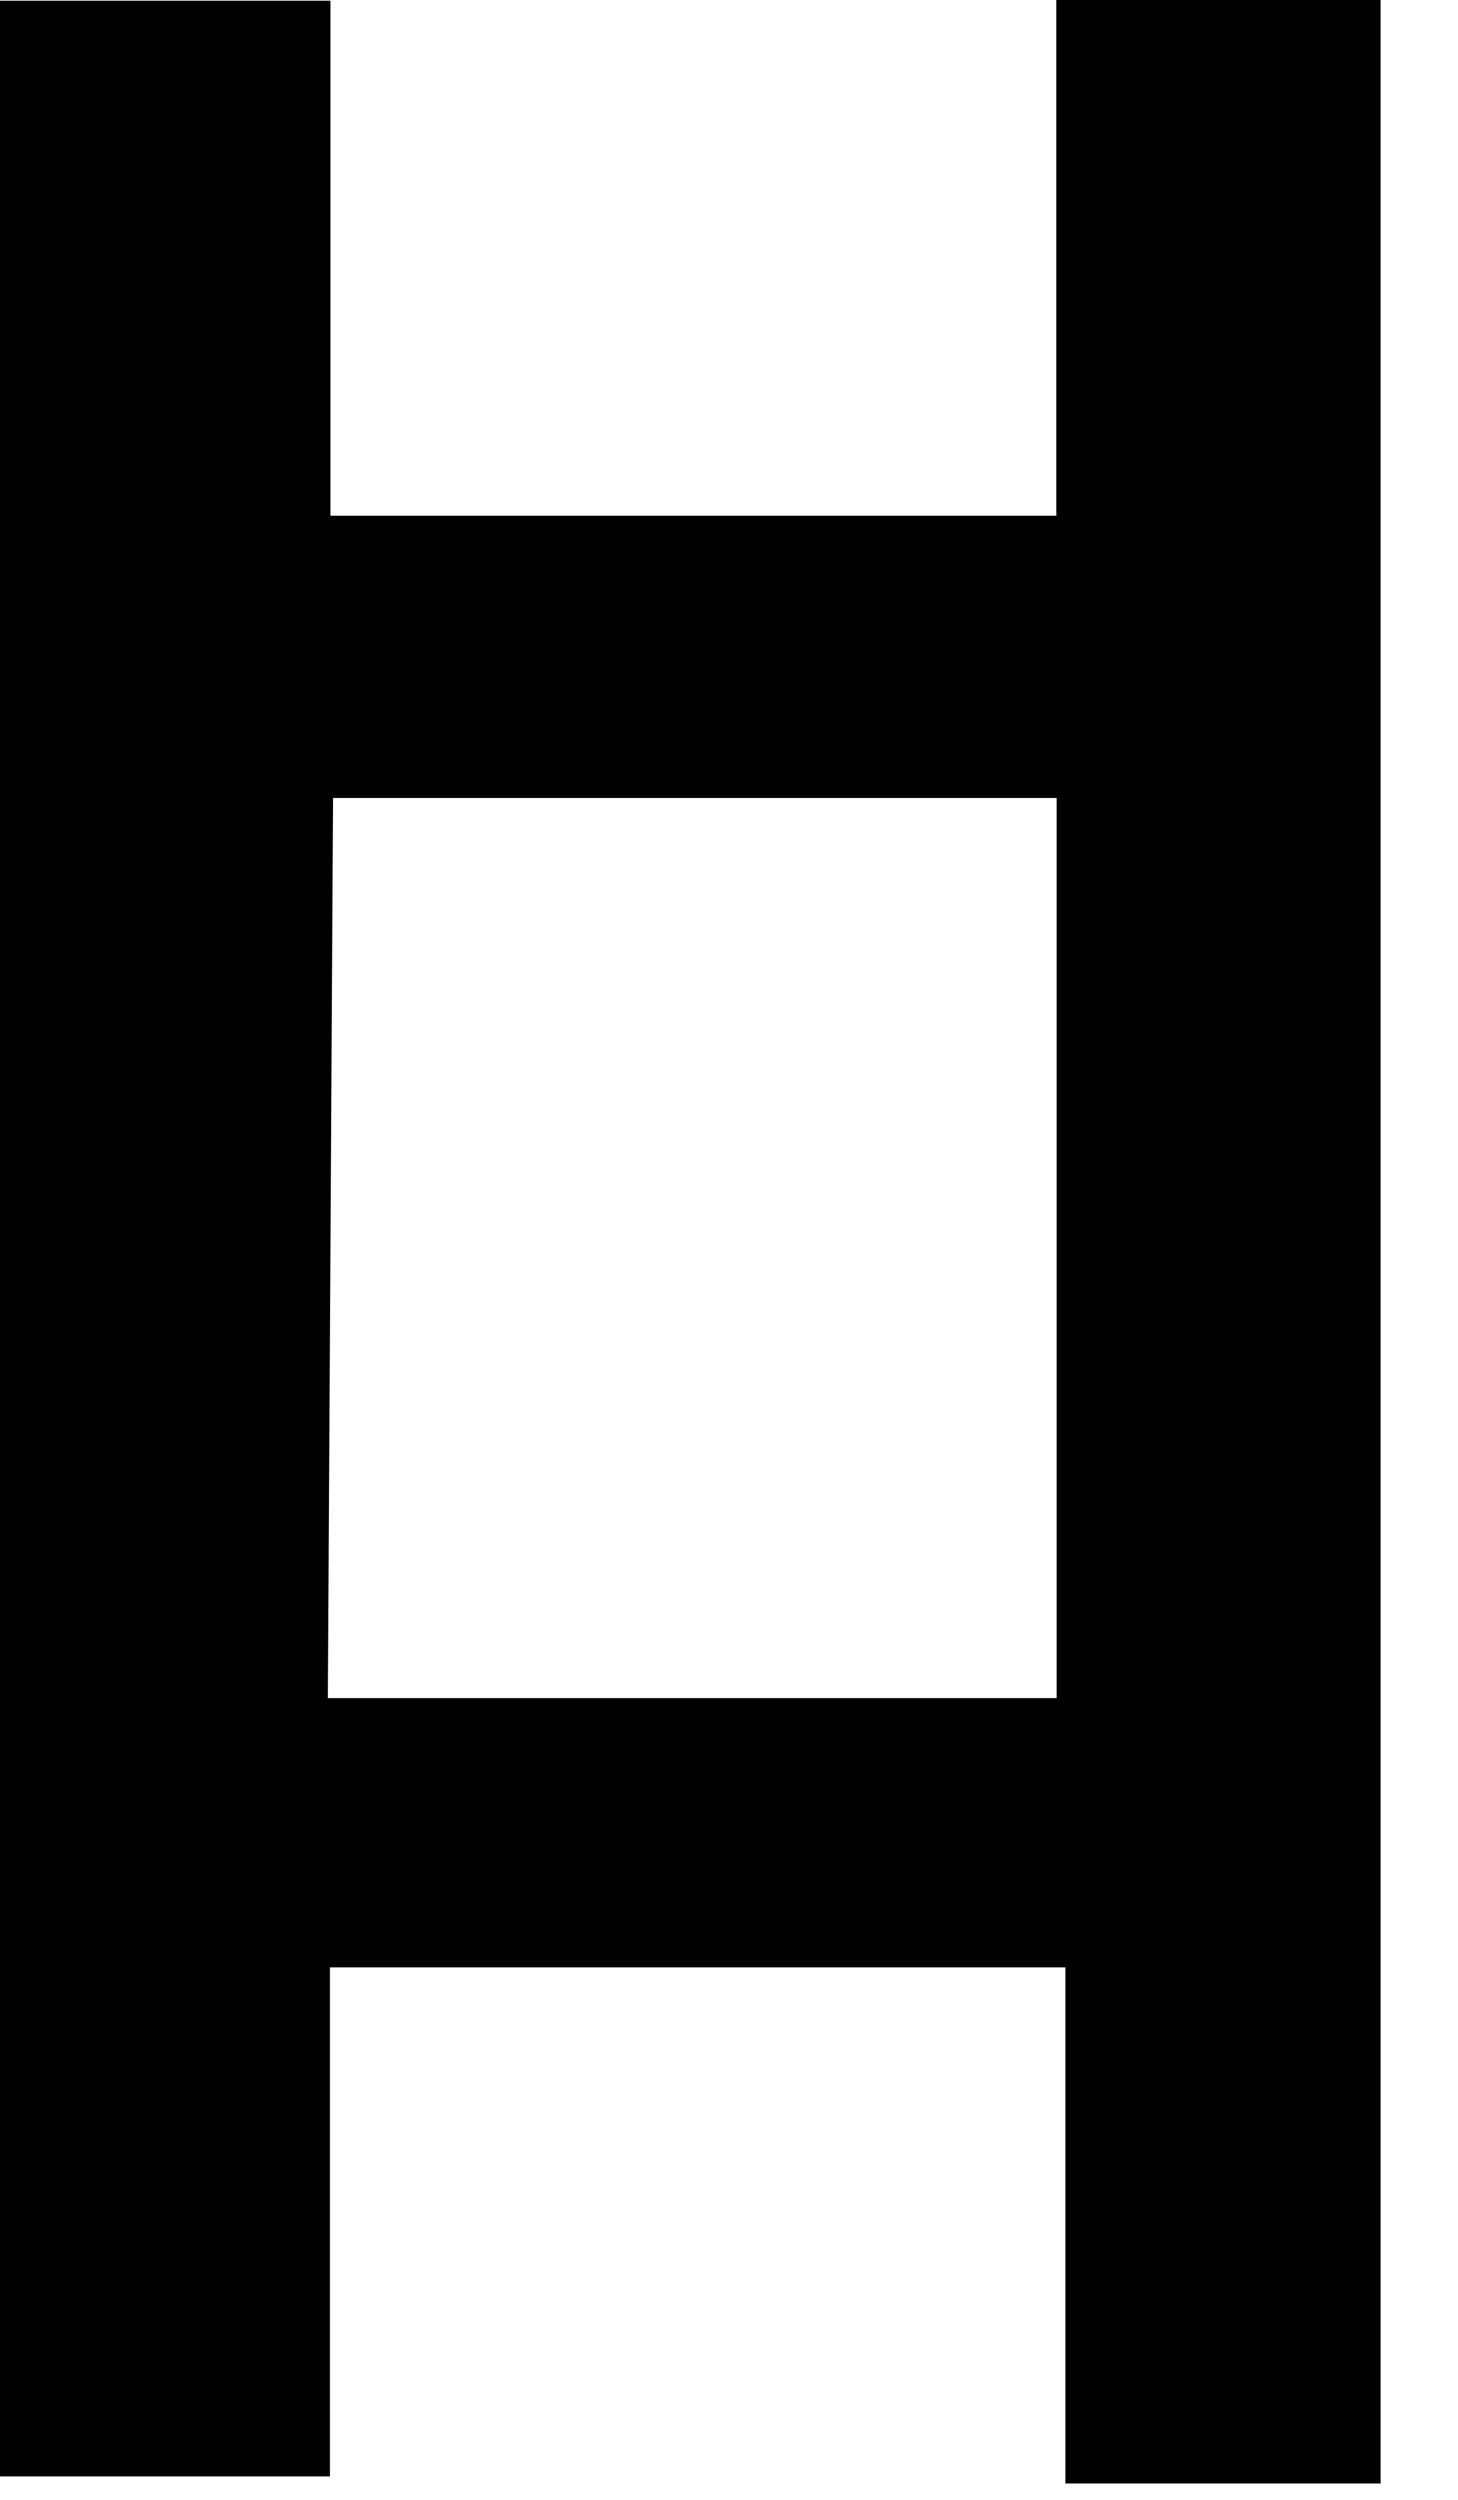 <?xml version="1.0" encoding="UTF-8" standalone="no"?>
<svg width="14px" height="24px" viewBox="0 0 14 24" version="1.1" xmlns="http://www.w3.org/2000/svg" xmlns:xlink="http://www.w3.org/1999/xlink" xmlns:sketch="http://www.bohemiancoding.com/sketch/ns">
    <title>Slice 1</title>
    <description>Created with Sketch (http://www.bohemiancoding.com/sketch)</description>
    <defs></defs>
    <g id="Page 1" stroke="none" stroke-width="1" fill="none" fill-rule="evenodd">
        <path d="M5.60547586e-05,0.007 L3.173,0.007 L3.173,4.951 L10.143,4.951 L10.143,2.84217094e-14 L13.257,2.84217094e-14 L13.257,23.843 L10.23,23.843 L10.23,18.888 L3.168,18.888 L3.168,23.775 L2.79776202e-14,23.775 Z M3.198,7.661 L3.148,16.303 L10.146,16.303 L10.146,7.661 Z M3.198,7.661" id="Path 1" fill="#000000"></path>
    </g>
</svg>